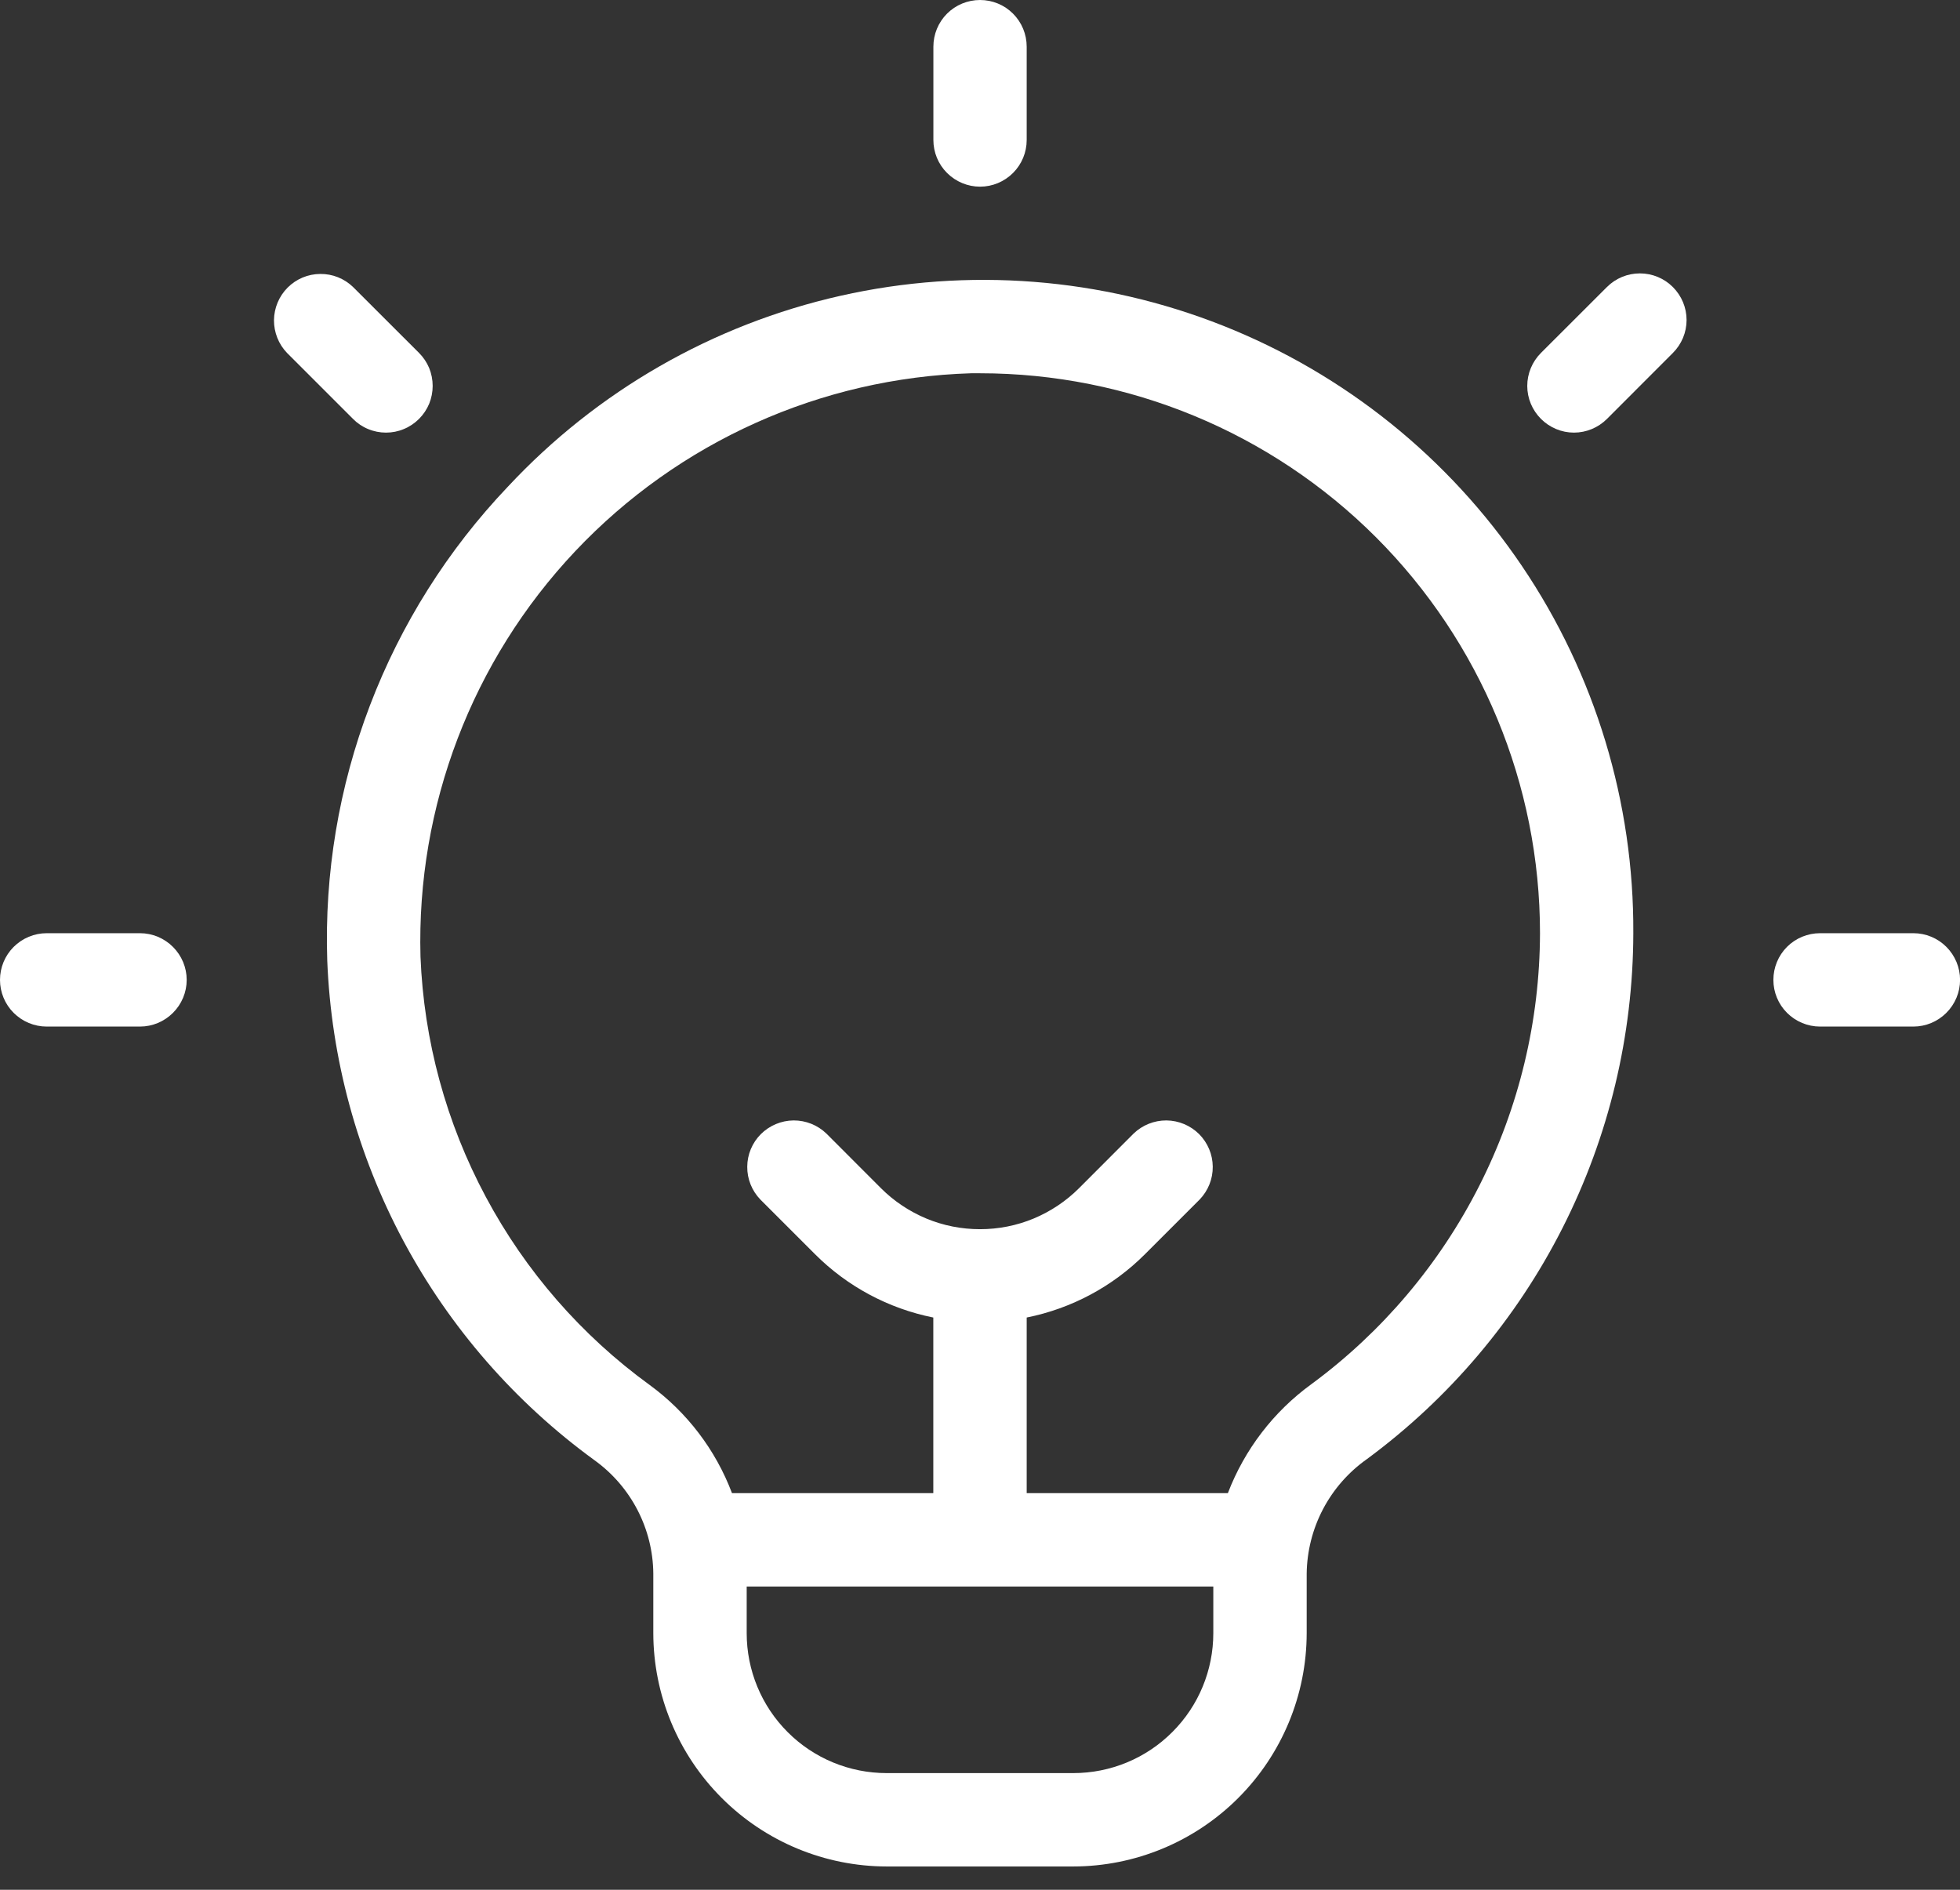 <svg width="28" height="27" viewBox="0 0 28 27" fill="none" xmlns="http://www.w3.org/2000/svg">
<rect x="0" y="0" width="28" height="27" fill="#333333" stroke="none"/>
<path d="M14.667 2V0.667C14.667 0.49 14.597 0.32 14.472 0.195C14.347 0.07 14.178 0 14.001 0C13.824 0 13.654 0.07 13.529 0.195C13.404 0.32 13.334 0.49 13.334 0.667V2C13.334 2.177 13.404 2.346 13.529 2.471C13.654 2.596 13.824 2.667 14.001 2.667C14.178 2.667 14.347 2.596 14.472 2.471C14.597 2.346 14.667 2.177 14.667 2Z" fill="white"/>
<path d="M5.986 5.985C6.048 5.923 6.097 5.85 6.131 5.769C6.164 5.688 6.181 5.601 6.181 5.514C6.181 5.426 6.164 5.339 6.131 5.258C6.097 5.177 6.048 5.104 5.986 5.042L5.044 4.101C4.918 3.979 4.75 3.912 4.575 3.914C4.4 3.915 4.233 3.985 4.109 4.109C3.986 4.232 3.916 4.4 3.914 4.574C3.913 4.749 3.98 4.918 4.101 5.043L5.043 5.985C5.104 6.047 5.178 6.097 5.259 6.13C5.34 6.164 5.427 6.181 5.514 6.181C5.602 6.181 5.689 6.164 5.769 6.13C5.85 6.097 5.924 6.047 5.986 5.985Z" fill="white"/>
<path d="M0.667 14.667H2C2.177 14.667 2.346 14.596 2.471 14.471C2.596 14.346 2.667 14.177 2.667 14C2.667 13.823 2.596 13.654 2.471 13.529C2.346 13.404 2.177 13.333 2 13.333H0.667C0.49 13.333 0.32 13.404 0.195 13.529C0.07 13.654 0 13.823 0 14C0 14.177 0.07 14.346 0.195 14.471C0.32 14.596 0.49 14.667 0.667 14.667Z" fill="white"/>
<path d="M23.898 4.101C23.773 3.976 23.604 3.906 23.427 3.906C23.25 3.906 23.081 3.976 22.956 4.101L22.014 5.042C21.889 5.167 21.818 5.337 21.818 5.514C21.818 5.691 21.889 5.86 22.014 5.985C22.139 6.11 22.308 6.181 22.485 6.181C22.662 6.181 22.832 6.11 22.957 5.985L23.898 5.043C24.023 4.918 24.094 4.749 24.094 4.572C24.094 4.395 24.023 4.226 23.898 4.101Z" fill="white"/>
<path d="M26.001 14.667H27.334C27.511 14.667 27.68 14.596 27.805 14.471C27.93 14.346 28.001 14.177 28.001 14C28.001 13.823 27.93 13.653 27.805 13.528C27.68 13.403 27.511 13.333 27.334 13.333H26.001C25.824 13.333 25.654 13.403 25.529 13.528C25.404 13.653 25.334 13.823 25.334 14C25.334 14.177 25.404 14.346 25.529 14.471C25.654 14.596 25.824 14.667 26.001 14.667Z" fill="white"/>
<path d="M12.667 26.667H15.333C16.217 26.666 17.064 26.314 17.689 25.689C18.314 25.064 18.666 24.217 18.667 23.333V22.483C18.671 22.162 18.751 21.846 18.9 21.562C19.05 21.277 19.265 21.032 19.527 20.847C20.704 19.979 21.662 18.847 22.323 17.542C22.984 16.238 23.33 14.796 23.333 13.333C23.343 11.465 22.789 9.636 21.743 8.088C20.697 6.539 19.208 5.342 17.471 4.653C15.734 3.964 13.83 3.815 12.007 4.226C10.184 4.637 8.527 5.588 7.253 6.956C6.396 7.857 5.727 8.919 5.284 10.081C4.841 11.242 4.634 12.481 4.675 13.723C4.73 15.124 5.103 16.495 5.764 17.731C6.426 18.968 7.359 20.038 8.493 20.863C8.75 21.048 8.96 21.291 9.106 21.572C9.252 21.853 9.33 22.164 9.333 22.481V23.333C9.334 24.217 9.686 25.064 10.311 25.689C10.936 26.314 11.783 26.666 12.667 26.667ZM15.333 25.333H12.667C12.136 25.333 11.627 25.123 11.252 24.747C10.877 24.372 10.667 23.864 10.667 23.333V22.667H17.333V23.333C17.333 23.864 17.123 24.372 16.747 24.747C16.372 25.123 15.864 25.333 15.333 25.333ZM9.28 19.787C8.307 19.08 7.508 18.163 6.941 17.102C6.374 16.043 6.054 14.868 6.007 13.667C5.949 11.519 6.744 9.437 8.218 7.875C9.693 6.313 11.726 5.399 13.873 5.333H14C16.122 5.333 18.157 6.176 19.657 7.676C21.157 9.177 22 11.212 22 13.333C21.997 14.587 21.7 15.823 21.133 16.941C20.566 18.06 19.746 19.03 18.737 19.774C18.195 20.167 17.78 20.709 17.541 21.333H14.667V18.824C15.307 18.696 15.896 18.381 16.357 17.919L17.138 17.138C17.259 17.012 17.327 16.844 17.325 16.669C17.324 16.494 17.253 16.327 17.13 16.203C17.006 16.08 16.839 16.01 16.664 16.008C16.489 16.007 16.321 16.074 16.195 16.195L15.415 16.976C15.229 17.162 15.008 17.309 14.766 17.41C14.523 17.511 14.263 17.562 14 17.562C13.737 17.562 13.477 17.511 13.234 17.41C12.992 17.309 12.771 17.162 12.585 16.976L11.805 16.195C11.679 16.074 11.511 16.007 11.336 16.008C11.161 16.01 10.994 16.08 10.87 16.203C10.746 16.327 10.676 16.494 10.675 16.669C10.673 16.844 10.741 17.012 10.862 17.138L11.643 17.919C12.104 18.381 12.693 18.696 13.333 18.824V21.333H10.457C10.223 20.714 9.814 20.177 9.28 19.787Z" fill="white"/>
</svg>
